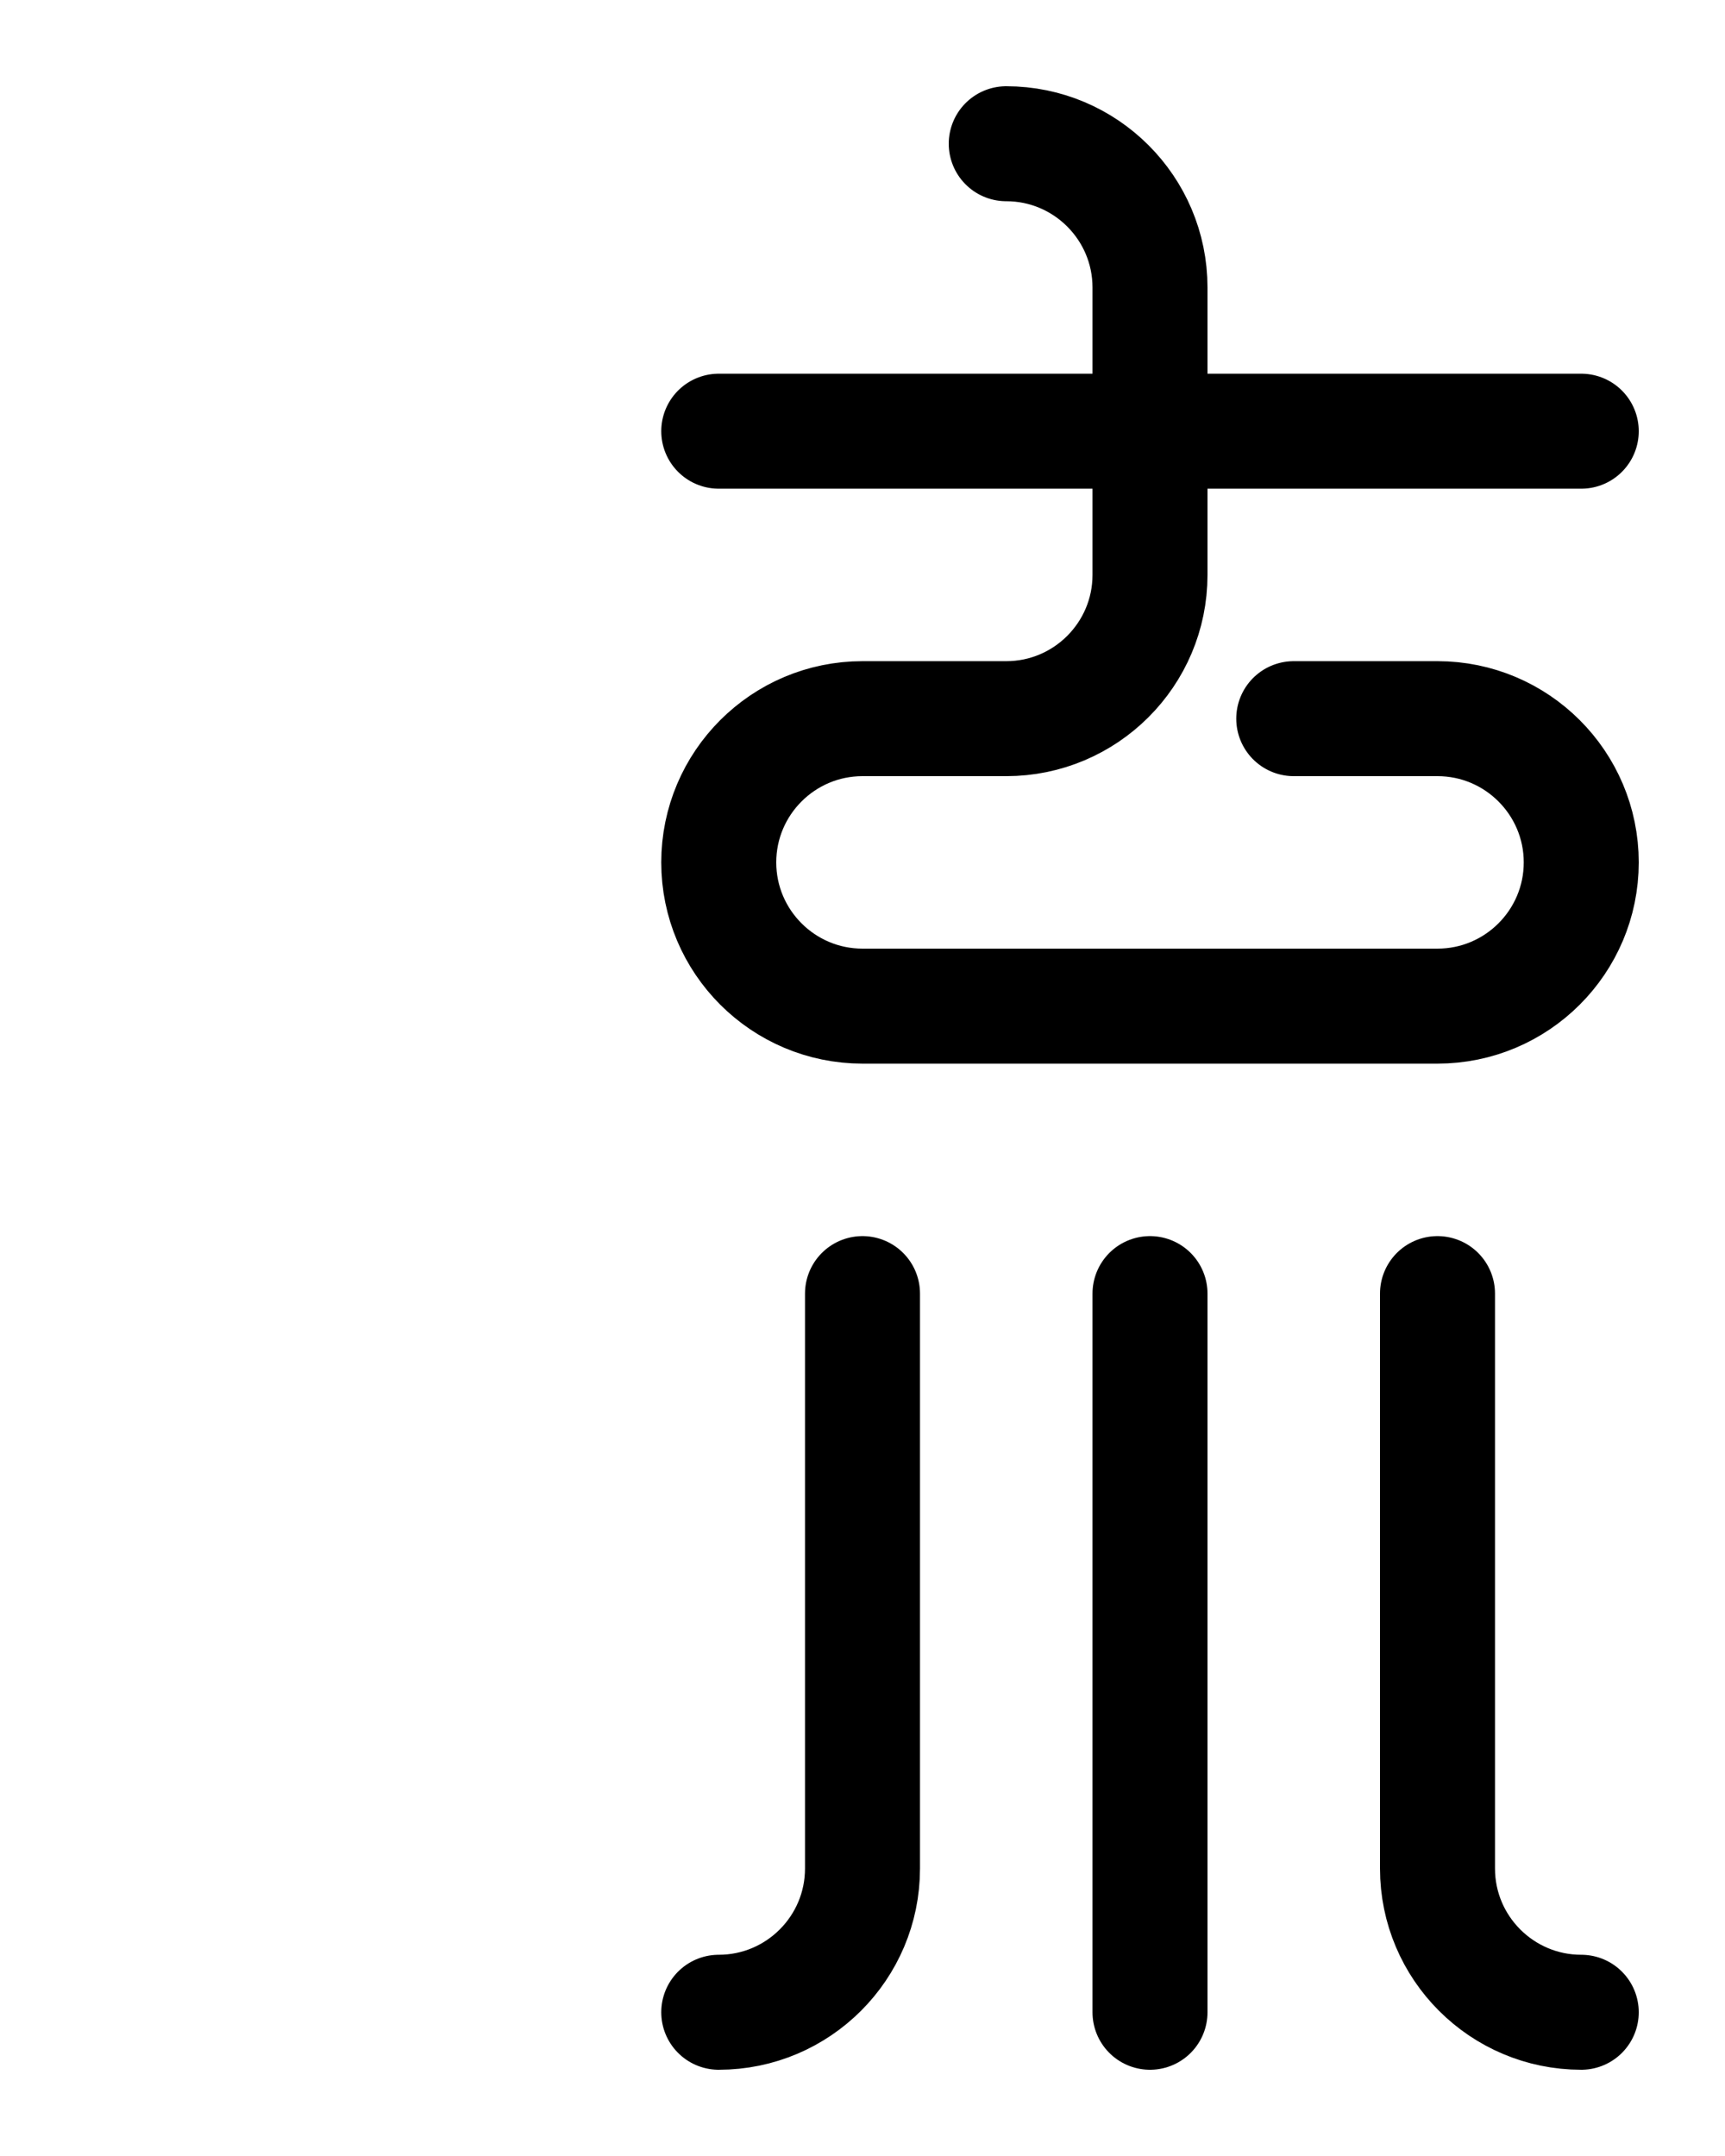 <?xml version="1.0" encoding="utf-8"?>
<!-- Generator: Adobe Illustrator 26.0.0, SVG Export Plug-In . SVG Version: 6.00 Build 0)  -->
<svg version="1.1" id="图层_1" xmlns="http://www.w3.org/2000/svg" xmlns:xlink="http://www.w3.org/1999/xlink" x="0px" y="0px"
	 viewBox="0 0 720 900" style="enable-background:new 0 0 720 900;" xml:space="preserve">
<style type="text/css">
	.st0{fill:none;stroke:#000000;stroke-width:48;stroke-linecap:round;stroke-linejoin:round;stroke-miterlimit:10;}
</style>
<line class="st0" x1="300" y1="180" x2="660" y2="180"/>
<path class="st0" d="M420,60c33.1,0,60,26.9,60,60v120c0,33.1-26.9,60-60,60h-60c-33.1,0-60,26.9-60,60l0,0c0,33.1,26.9,60,60,60
	h240c33.1,0,60-26.9,60-60l0,0c0-33.1-26.9-60-60-60h-60"/>
<path class="st0" d="M360,540v240c0,33.1-26.9,60-60,60"/>
<path class="st0" d="M600,540v240c0,33.1,26.9,60,60,60"/>
<line class="st0" x1="480" y1="540" x2="480" y2="840"/>
</svg>
